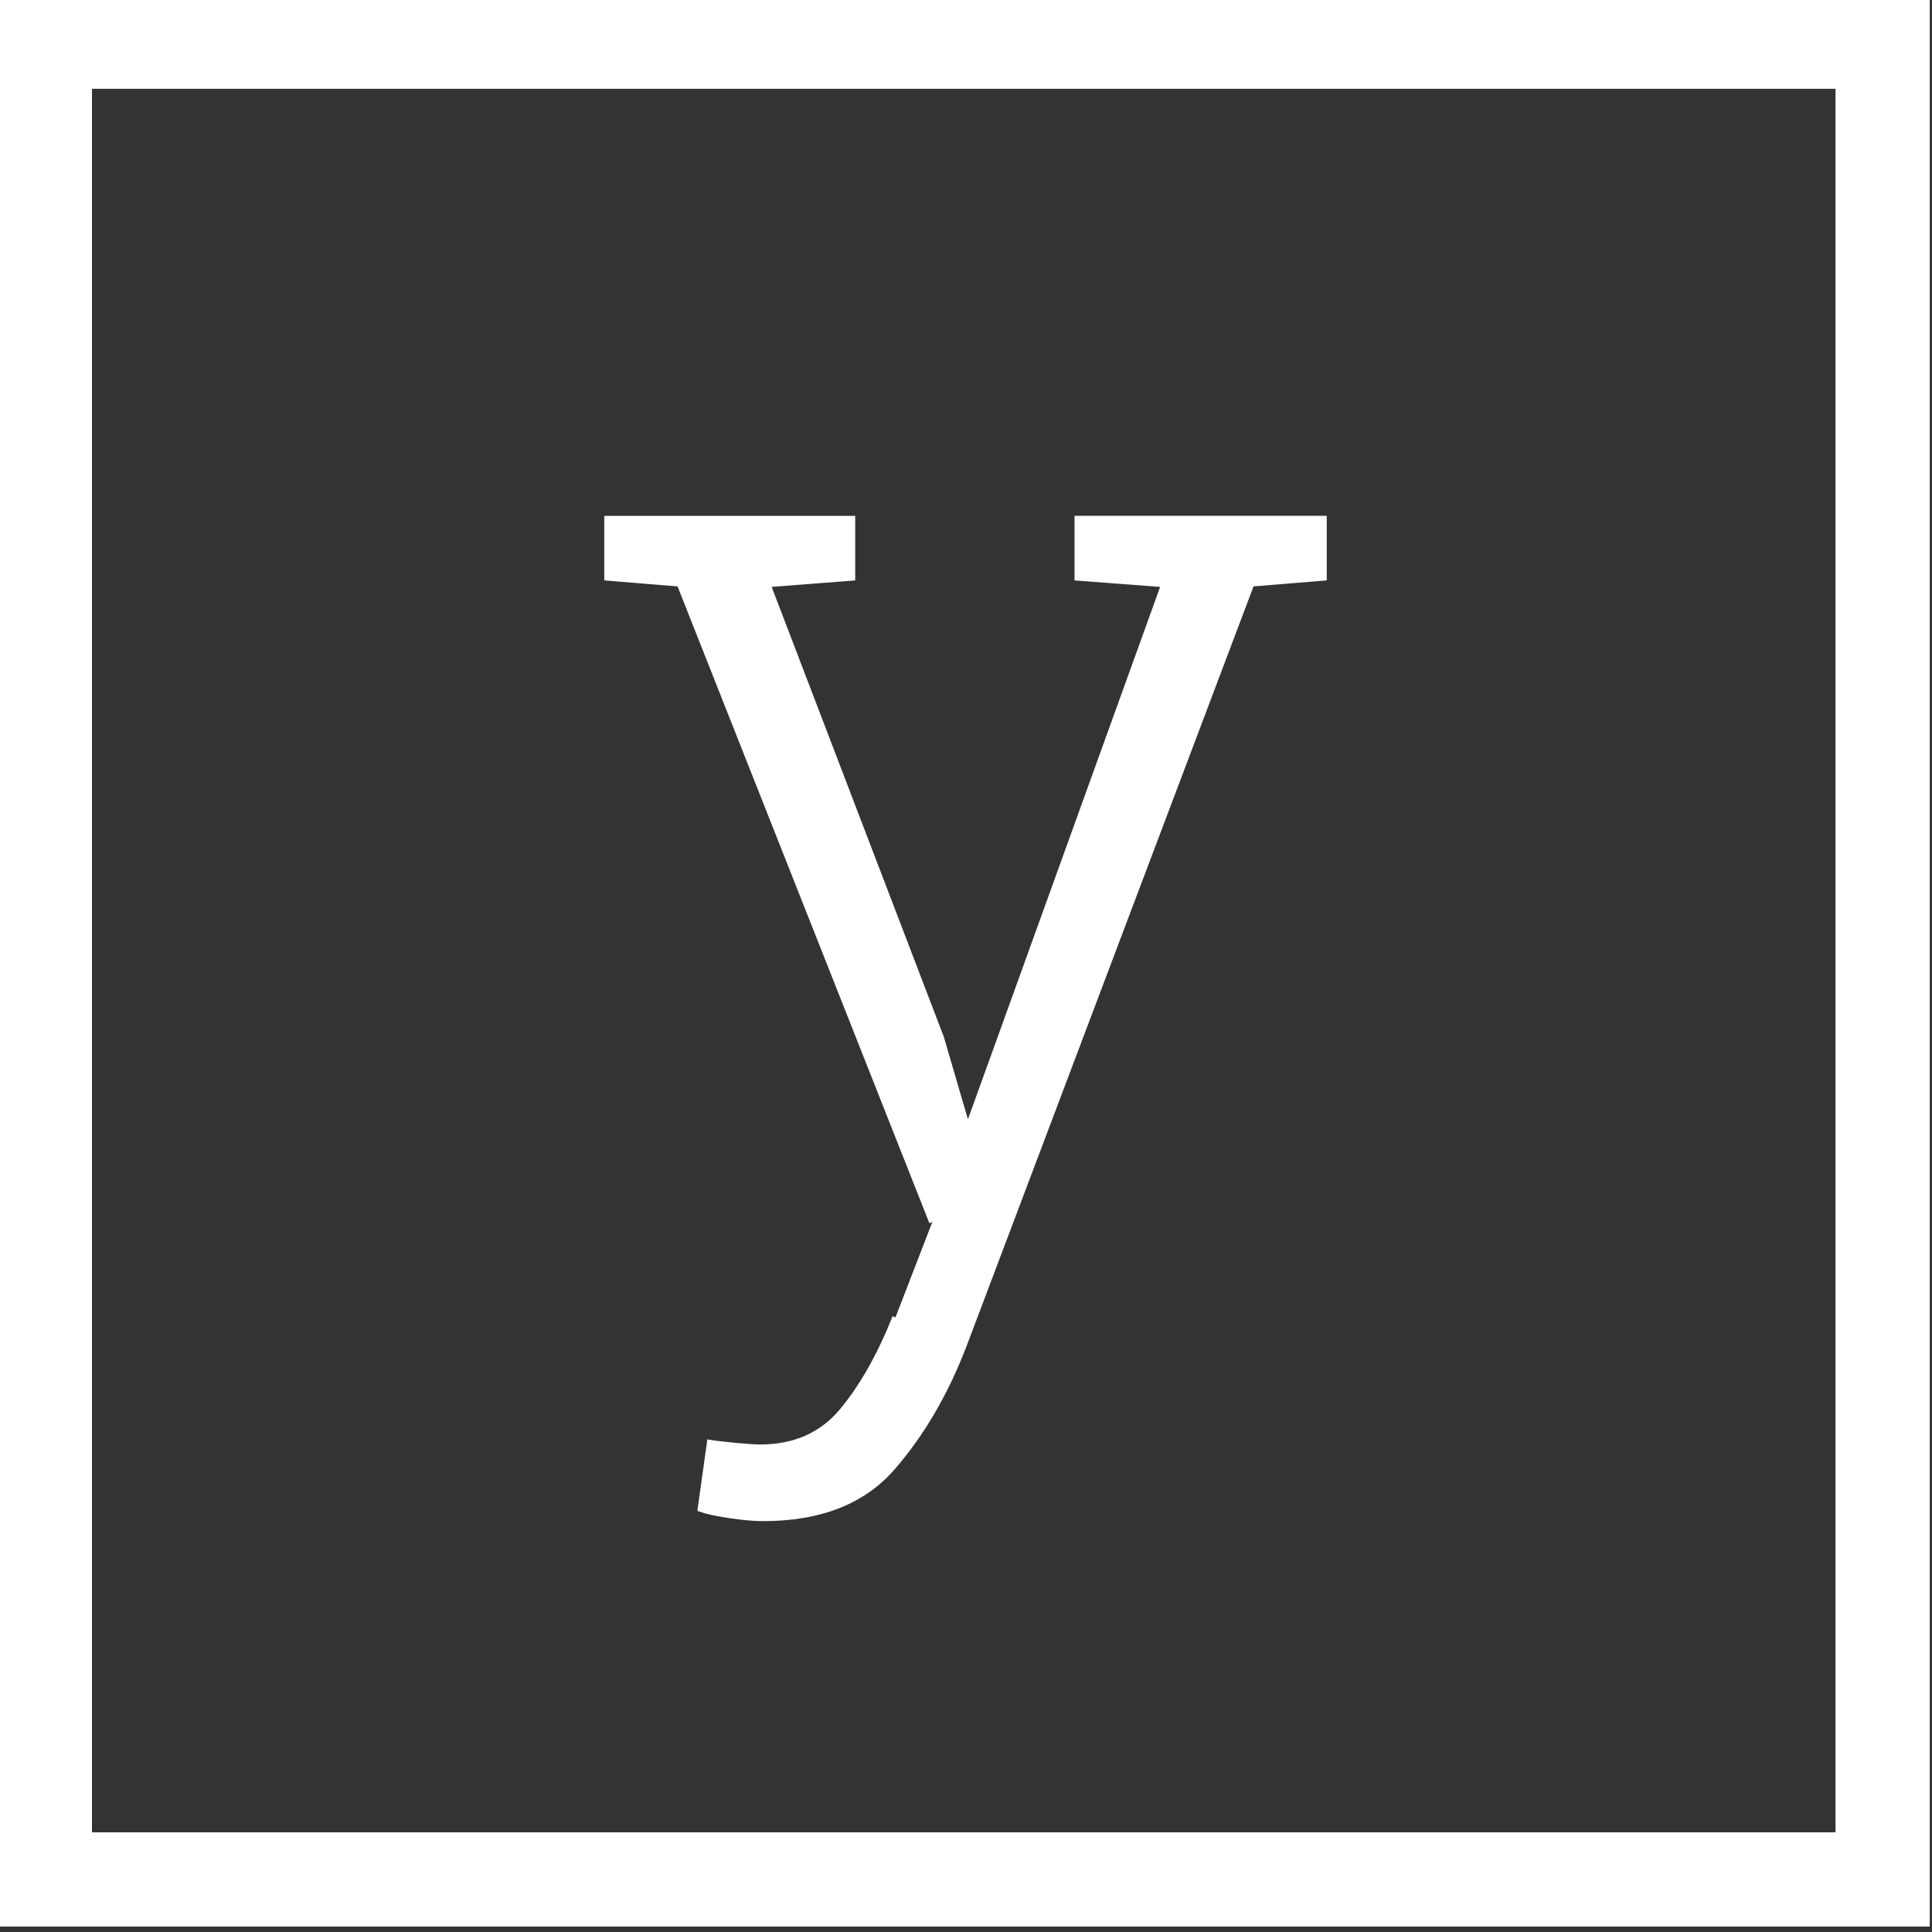 <?xml version="1.0" encoding="utf-8"?>
<!-- Generator: Adobe Illustrator 16.0.0, SVG Export Plug-In . SVG Version: 6.00 Build 0)  -->
<!DOCTYPE svg PUBLIC "-//W3C//DTD SVG 1.1//EN" "http://www.w3.org/Graphics/SVG/1.1/DTD/svg11.dtd">
<svg version="1.1" id="Layer_1" xmlns="http://www.w3.org/2000/svg" xmlns:xlink="http://www.w3.org/1999/xlink" x="0px" y="0px"
	 width="307.555px" height="307.555px" viewBox="0 0 307.555 307.555" enable-background="new 0 0 307.555 307.555"
	 xml:space="preserve">
<rect x="0" y="0" width="307.555" height="307.555" fill="#333333" stroke="none"/>
<g>
	<g>
		<path fill="#FFFFFF" d="M292.194,14.134v277.555H14.64V14.134H292.194 M307.194-0.866H-0.36v307.555h307.555V-0.866L307.194-0.866
			z"/>
	</g>
	<g>
		<path fill="#FFFFFF" stroke="#FFFFFF" stroke-miterlimit="10" d="M148.414,194.537l-40.203-101.66l-11.517-0.942v-9.318h38.947
			v9.318l-13.506,1.047l27.64,72.241l3.979,13.61h0.628l30.99-85.852l-13.819-1.047v-9.318h39.156v9.318l-11.517,0.942
			l-45.753,121.134c-2.931,7.678-6.736,14.203-11.411,19.578c-4.678,5.374-11.517,8.062-20.521,8.062
			c-1.466,0-3.246-0.157-5.34-0.472s-3.63-0.646-4.606-0.994l1.466-10.47c0.837,0.139,2.181,0.296,4.03,0.471
			c1.849,0.174,3.157,0.262,3.927,0.262c5.513,0,9.875-1.92,13.087-5.758c3.209-3.84,6.036-8.831,8.48-14.972"/>
	</g>
</g>
</svg>
